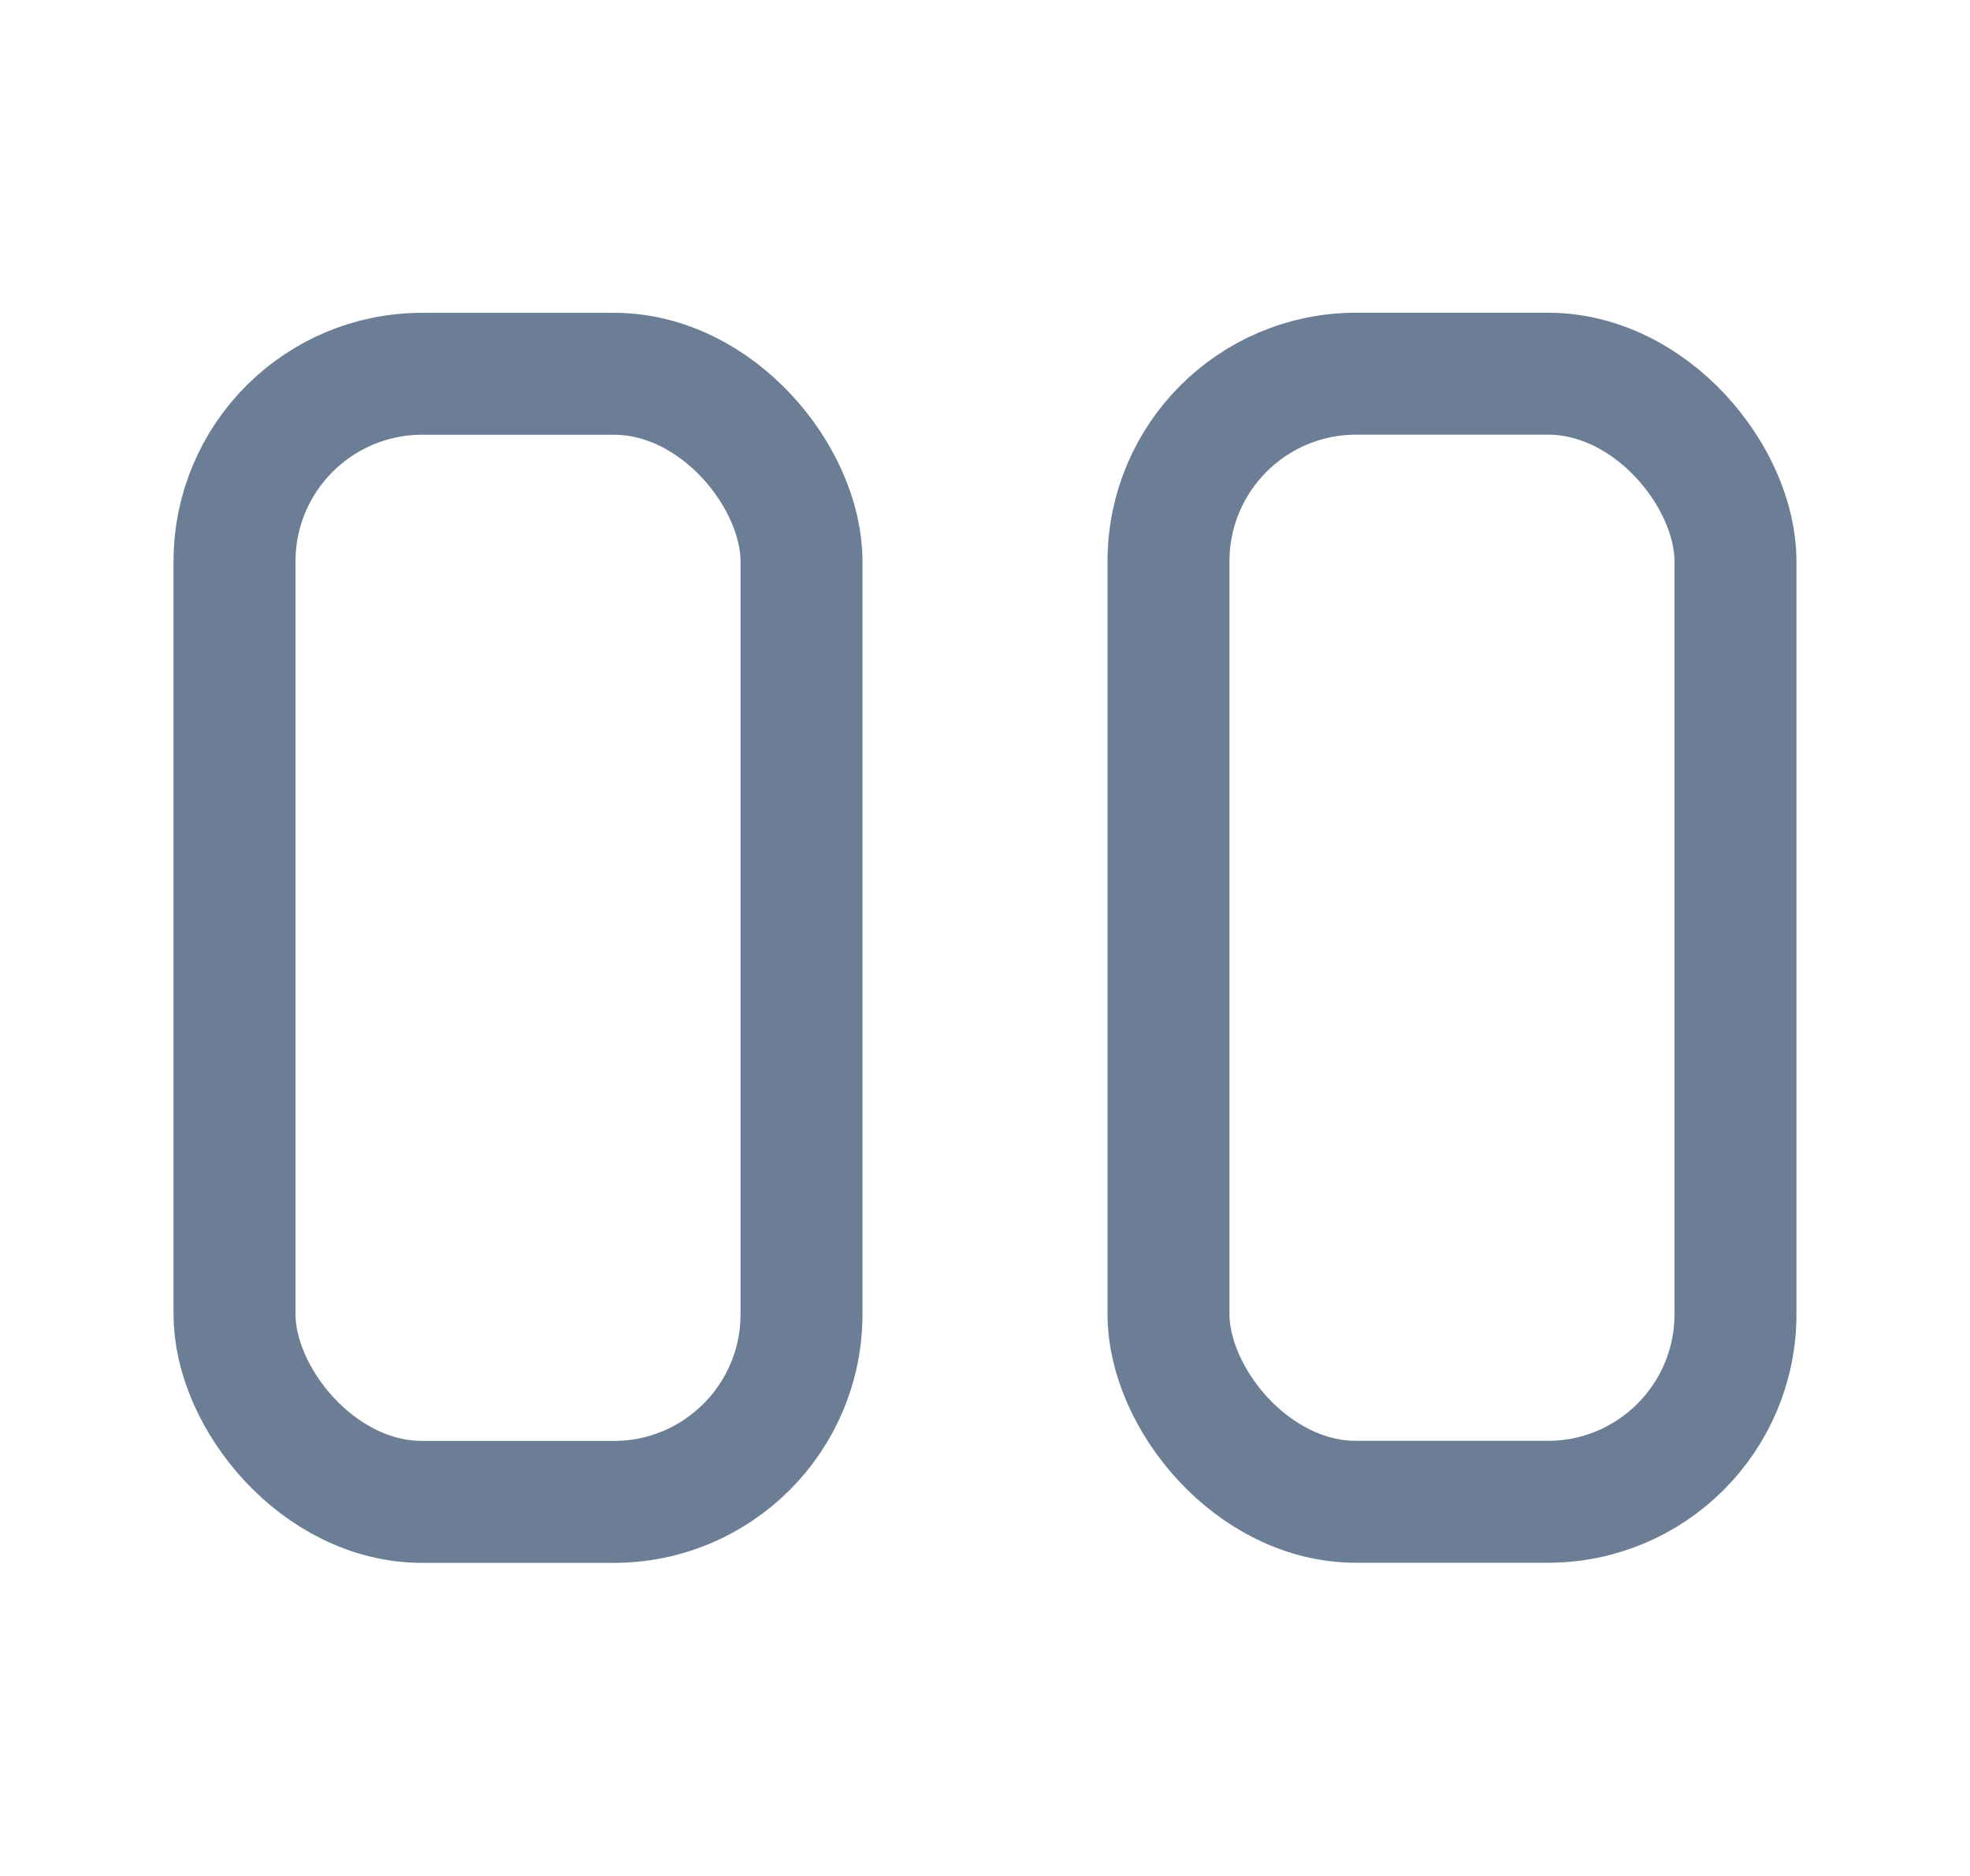 <svg width="21" height="20" viewBox="0 0 21 20" fill="none" xmlns="http://www.w3.org/2000/svg">
<rect x="2.5" y="3.985" width="6.044" height="12.027" rx="2" stroke="#6C7E95" stroke-width="1.3" stroke-linecap="round" stroke-linejoin="round"/>
<rect x="12.456" y="3.984" width="6.044" height="12.027" rx="2" stroke="#6C7E95" stroke-width="1.3" stroke-linecap="round" stroke-linejoin="round"/>
</svg>
